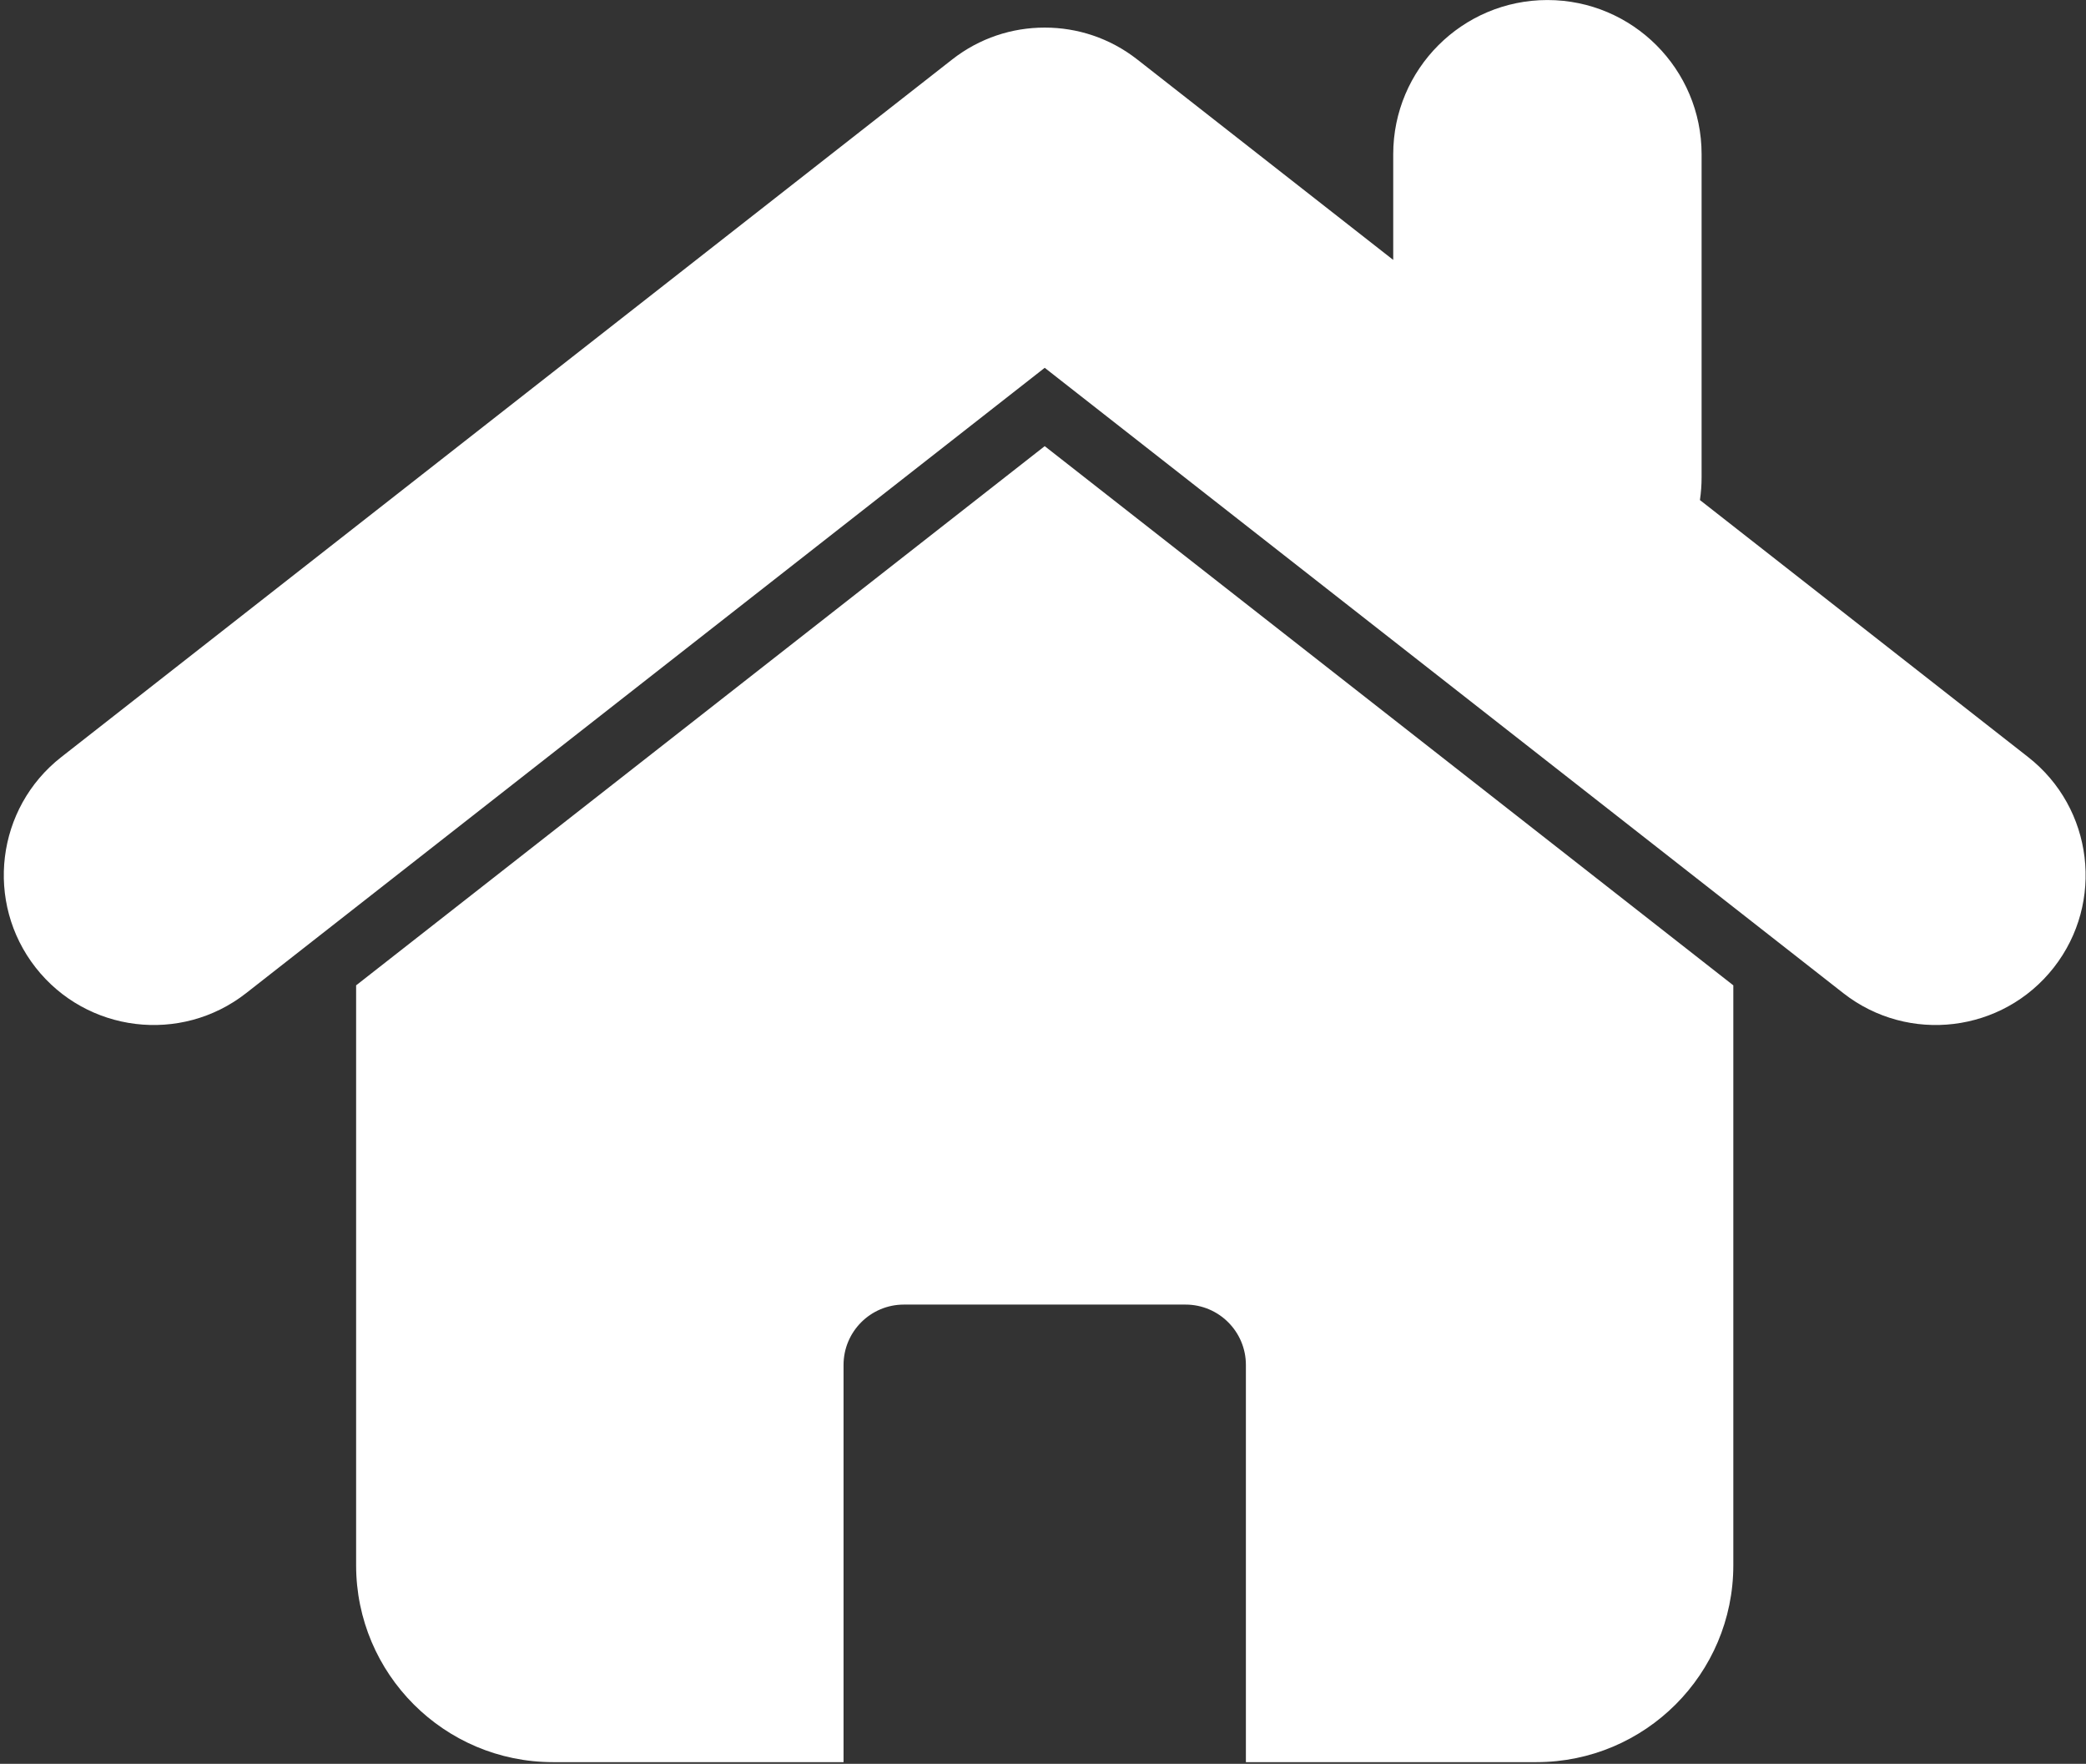 <?xml version="1.0" encoding="UTF-8" standalone="no"?>
<!DOCTYPE svg PUBLIC "-//W3C//DTD SVG 1.1//EN" "http://www.w3.org/Graphics/SVG/1.1/DTD/svg11.dtd">
<svg width="100%" height="100%" viewBox="0 0 479 405" version="1.1" xmlns="http://www.w3.org/2000/svg" xmlns:xlink="http://www.w3.org/1999/xlink" xml:space="preserve" style="fill-rule:evenodd;clip-rule:evenodd;stroke-linejoin:round;stroke-miterlimit:1.414;">
    <rect x="0" y="0" width="479" height="405" fill="#333333" stroke="none"/>
    <g transform="matrix(1,0,0,1,-9,-39)">
        <g id="Home-Icon" transform="matrix(4.727,0,0,4.727,-1020.08,-2304.02)">
            <path d="M258.68,581.264L244.563,581.264C239.286,581.264 235.002,576.979 235.002,571.702L235.002,543.531L268.452,517.339L301.903,543.531L301.903,571.702C301.903,576.979 297.619,581.263 292.341,581.264L278.225,581.264L278.225,561.97C278.225,560.352 276.911,559.038 275.293,559.038L261.611,559.038C259.993,559.038 258.68,560.352 258.68,561.97L258.68,581.264ZM285.382,508.293L285.382,503.16C285.382,499.026 288.738,495.669 292.872,495.669C297.006,495.669 300.362,499.026 300.362,503.16L300.362,518.85C300.362,519.227 300.334,519.597 300.281,519.958L316.226,532.444C319.39,534.921 319.948,539.502 317.47,542.667C314.992,545.831 310.412,546.388 307.247,543.911L268.452,513.534L229.657,543.911C226.493,546.388 221.912,545.831 219.434,542.667C216.957,539.502 217.514,534.921 220.678,532.444L263.959,498.555C265.29,497.513 266.871,497.008 268.441,497.008L268.449,497.008L268.452,497.008L268.456,497.008L268.463,497.008C270.033,497.008 271.615,497.513 272.946,498.555L285.382,508.293Z" style="fill:white;"/>
        </g>
    </g>
</svg>
